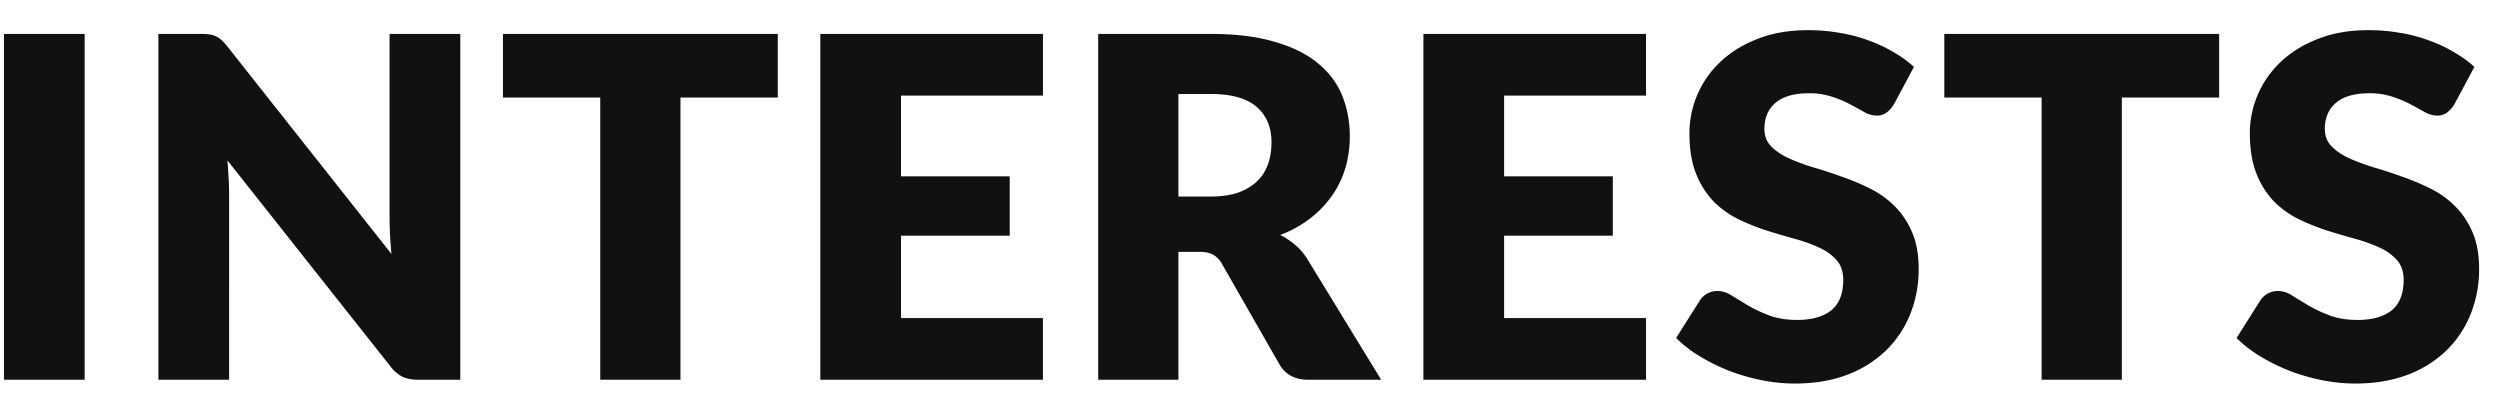 <svg width="79" height="13" fill="none" xmlns="http://www.w3.org/2000/svg"><path d="M2.675 12H.125V1.072h2.55V12zM6.34 1.072c.11 0 .202.005.277.015.075.01.143.03.203.06.06.026.117.063.172.113.055.05.118.117.188.202l5.19 6.563a13.95 13.95 0 0 1-.045-.607c-.01-.2-.015-.388-.015-.563V1.072h2.235V12h-1.32c-.195 0-.36-.03-.495-.09a1.06 1.06 0 0 1-.39-.33L7.187 5.07c.015.19.028.377.038.563.01.18.015.35.015.51V12H5.005V1.072H6.34zm18.238 0v2.01h-3.075V12h-2.535V3.082h-3.075v-2.01h8.685zm8.38 0v1.95h-4.486v2.55h3.435v1.875h-3.435v2.603h4.485V12h-7.035V1.072h7.035zm4.28 6.885V12h-2.535V1.072h3.555c.79 0 1.463.083 2.018.248.56.16 1.015.385 1.365.675.355.29.613.632.773 1.027.16.396.24.826.24 1.29 0 .356-.048.69-.143 1.005a3.041 3.041 0 0 1-.428.878 3.205 3.205 0 0 1-.69.712c-.27.21-.582.383-.937.518.17.085.327.19.472.315.15.125.28.277.39.457L43.645 12H41.35c-.425 0-.73-.16-.915-.48l-1.816-3.172a.754.754 0 0 0-.285-.3c-.105-.06-.255-.09-.45-.09h-.645zm0-1.747h1.02c.345 0 .638-.042.878-.128.245-.09.445-.212.6-.367a1.39 1.39 0 0 0 .338-.54c.07-.21.105-.435.105-.675 0-.48-.158-.855-.473-1.125-.31-.27-.793-.405-1.448-.405h-1.02v3.24zm14.776-5.138v1.95H47.53v2.55h3.435v1.875H47.53v2.603h4.485V12H44.98V1.072h7.035zm7.836 2.22a.922.922 0 0 1-.24.27.512.512 0 0 1-.315.09.822.822 0 0 1-.375-.105 14.28 14.28 0 0 0-.45-.247 3.37 3.37 0 0 0-.57-.24 2.225 2.225 0 0 0-.734-.113c-.475 0-.83.103-1.066.308-.23.2-.345.473-.345.817 0 .22.07.403.21.548.14.145.323.27.548.375.23.105.49.202.78.292.295.085.595.183.9.293a7.4 7.4 0 0 1 .893.375c.294.145.555.33.78.555.23.225.415.5.554.825.14.32.21.708.21 1.163a3.8 3.8 0 0 1-.262 1.417c-.175.44-.43.825-.765 1.155a3.56 3.56 0 0 1-1.23.772c-.485.185-1.037.278-1.657.278-.34 0-.688-.035-1.043-.105a6.44 6.44 0 0 1-1.02-.293 6.18 6.18 0 0 1-.93-.457 3.952 3.952 0 0 1-.758-.585l.75-1.185a.659.659 0 0 1 .555-.3c.15 0 .3.047.45.143l.518.315c.195.114.418.22.668.314.25.095.544.143.885.143.46 0 .817-.1 1.072-.3.255-.205.383-.527.383-.968 0-.255-.07-.462-.21-.622a1.615 1.615 0 0 0-.556-.398 4.933 4.933 0 0 0-.772-.277c-.29-.08-.587-.167-.892-.263-.306-.1-.603-.22-.893-.36a2.983 2.983 0 0 1-.78-.562 2.72 2.72 0 0 1-.547-.87c-.14-.35-.21-.78-.21-1.29a3.098 3.098 0 0 1 .975-2.243c.32-.304.712-.547 1.177-.727.465-.185.998-.277 1.598-.277.334 0 .66.027.974.082.32.05.623.128.908.233.285.1.55.222.795.367.25.14.472.3.667.48l-.63 1.177zm10.275-2.22v2.01H67.05V12h-2.535V3.082H61.44v-2.01h8.685zm7.435 2.22a.922.922 0 0 1-.24.27.512.512 0 0 1-.315.09.822.822 0 0 1-.375-.105 14.28 14.28 0 0 0-.45-.247 3.37 3.37 0 0 0-.57-.24 2.225 2.225 0 0 0-.735-.113c-.475 0-.83.103-1.065.308-.23.2-.345.473-.345.817 0 .22.07.403.21.548.14.145.322.27.547.375.23.105.49.202.78.292.295.085.595.183.9.293.305.105.603.23.893.375.295.145.555.33.78.555.23.225.415.5.555.825.14.32.21.708.21 1.163a3.8 3.8 0 0 1-.263 1.417c-.175.44-.43.825-.765 1.155a3.56 3.56 0 0 1-1.23.772c-.485.185-1.037.278-1.657.278-.34 0-.688-.035-1.043-.105a6.44 6.44 0 0 1-1.02-.293 6.18 6.18 0 0 1-.93-.457 3.952 3.952 0 0 1-.757-.585l.75-1.185a.659.659 0 0 1 .555-.3c.15 0 .3.047.45.143l.517.315c.195.114.418.22.668.314.25.095.545.143.885.143.46 0 .817-.1 1.072-.3.255-.205.383-.527.383-.968 0-.255-.07-.462-.21-.622a1.615 1.615 0 0 0-.555-.398 4.933 4.933 0 0 0-.773-.277c-.29-.08-.587-.167-.892-.263-.305-.1-.603-.22-.893-.36a2.983 2.983 0 0 1-.78-.562 2.72 2.72 0 0 1-.547-.87c-.14-.35-.21-.78-.21-1.29a3.098 3.098 0 0 1 .975-2.243c.32-.304.712-.547 1.177-.727.465-.185.998-.277 1.598-.277.335 0 .66.027.975.082.32.05.622.128.907.233.285.1.55.222.795.367.25.14.473.3.668.48l-.63 1.177z" fill="#121111"/></svg>